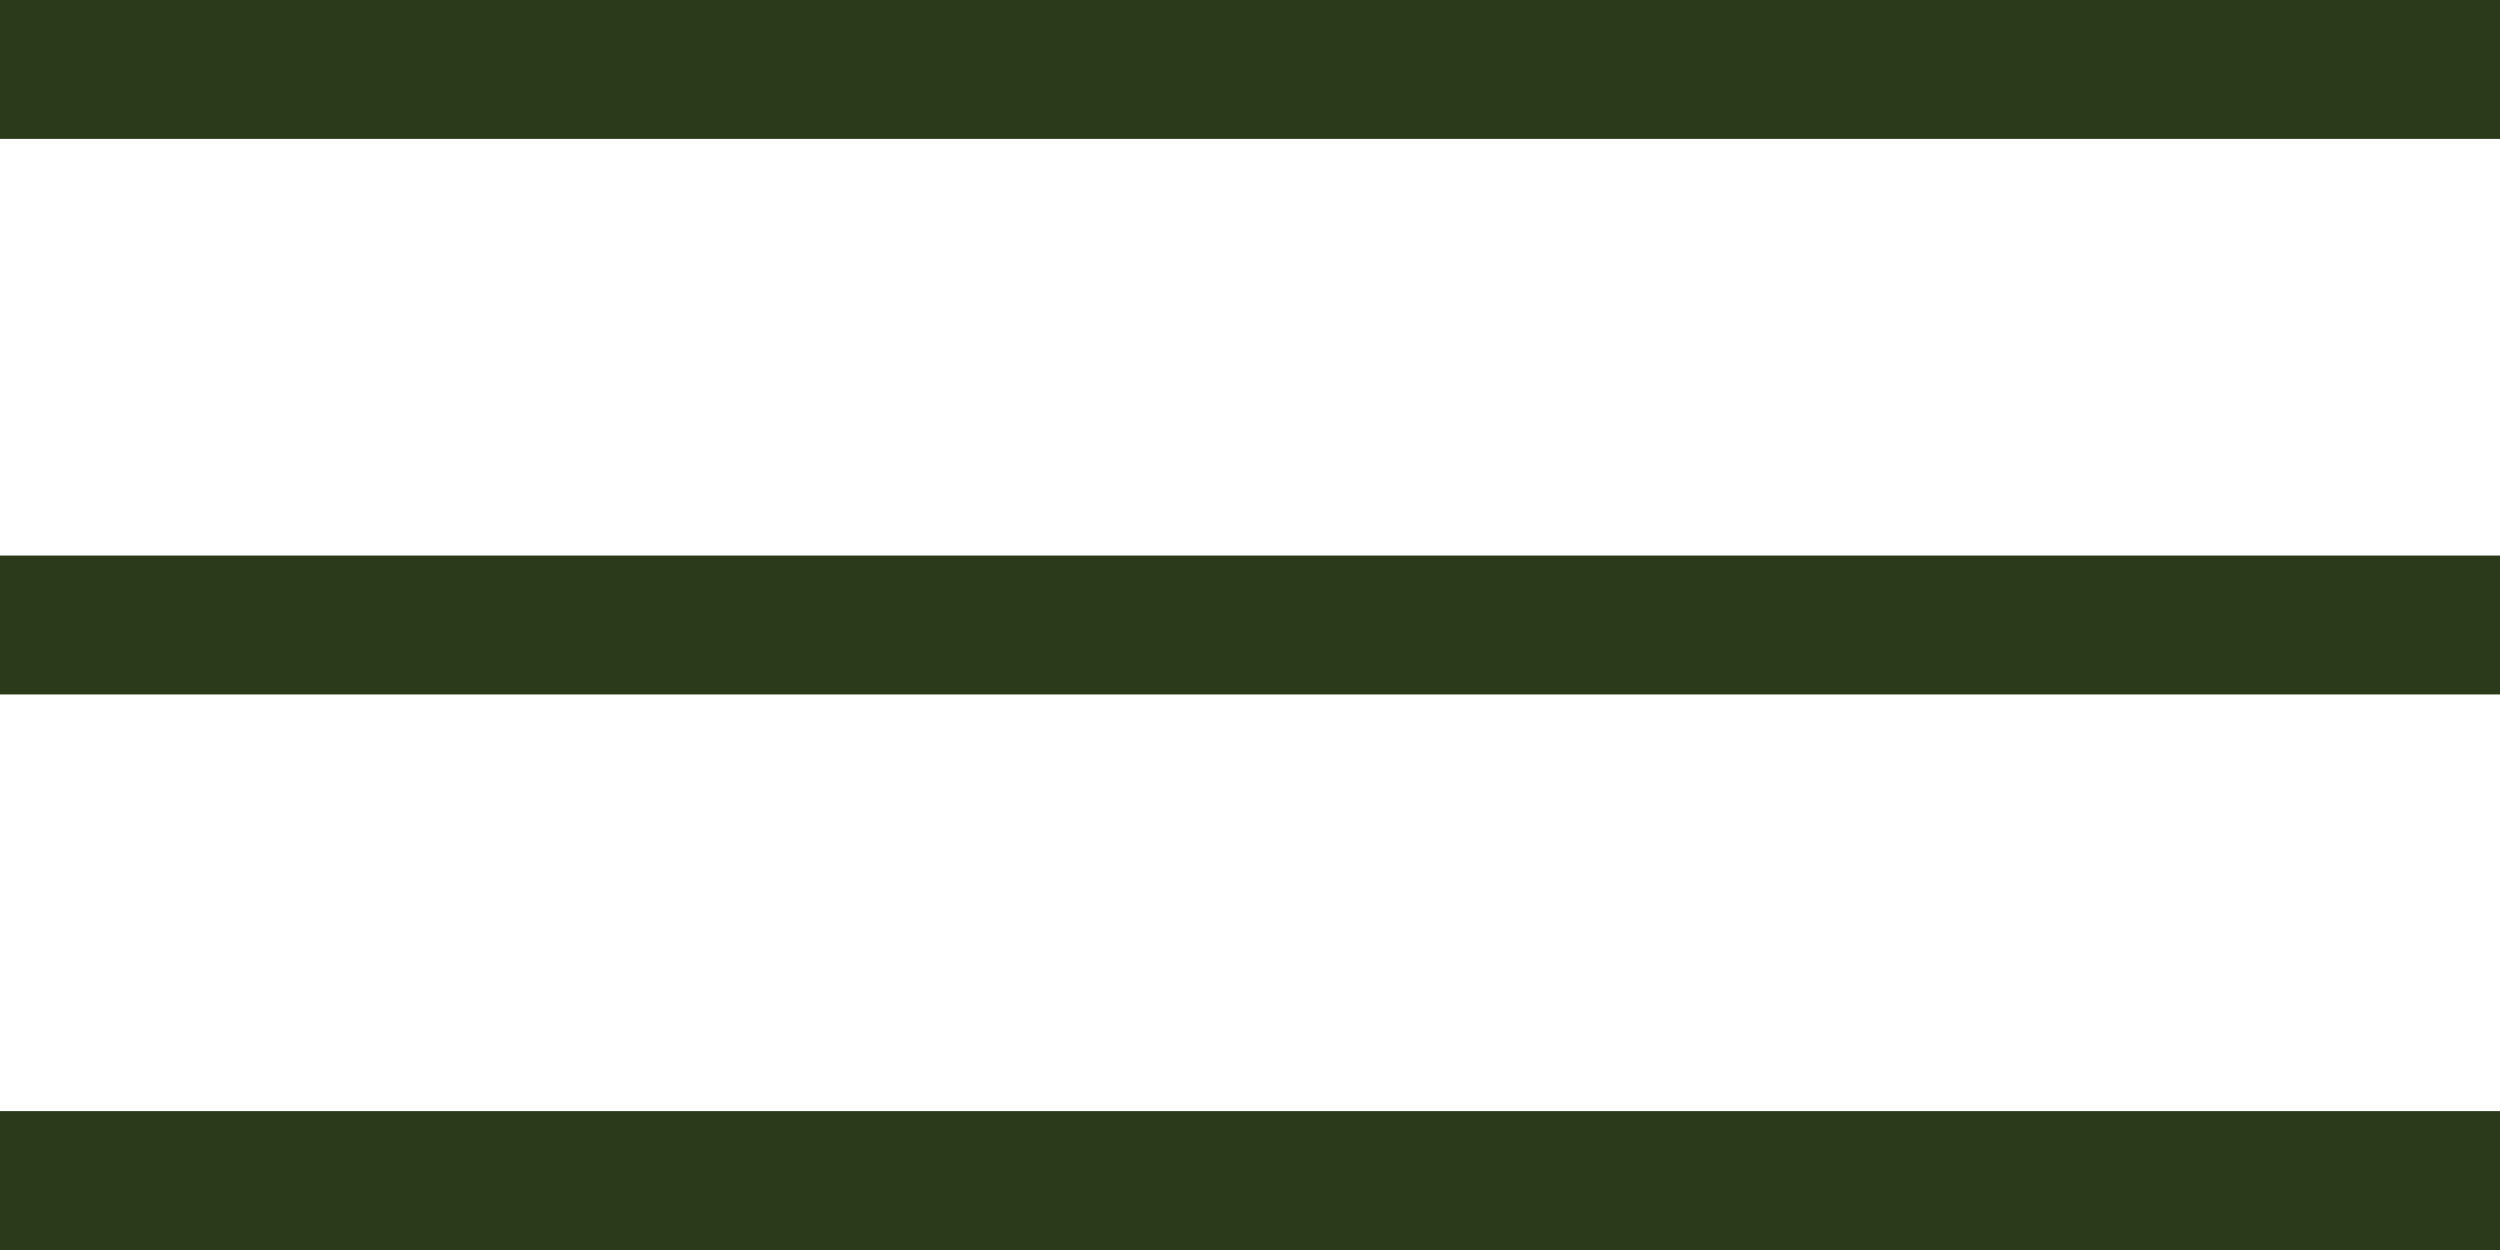 <svg width="18" height="9" viewBox="0 0 18 9" fill="none" xmlns="http://www.w3.org/2000/svg">
<line x1="18" y1="8.5" x2="-4.37114e-08" y2="8.5" stroke="#2B3A1B"/>
<line x1="18" y1="4.5" x2="-4.37114e-08" y2="4.5" stroke="#2B3A1B"/>
<line x1="18" y1="0.5" x2="-4.37114e-08" y2="0.5" stroke="#2B3A1B"/>
</svg>
